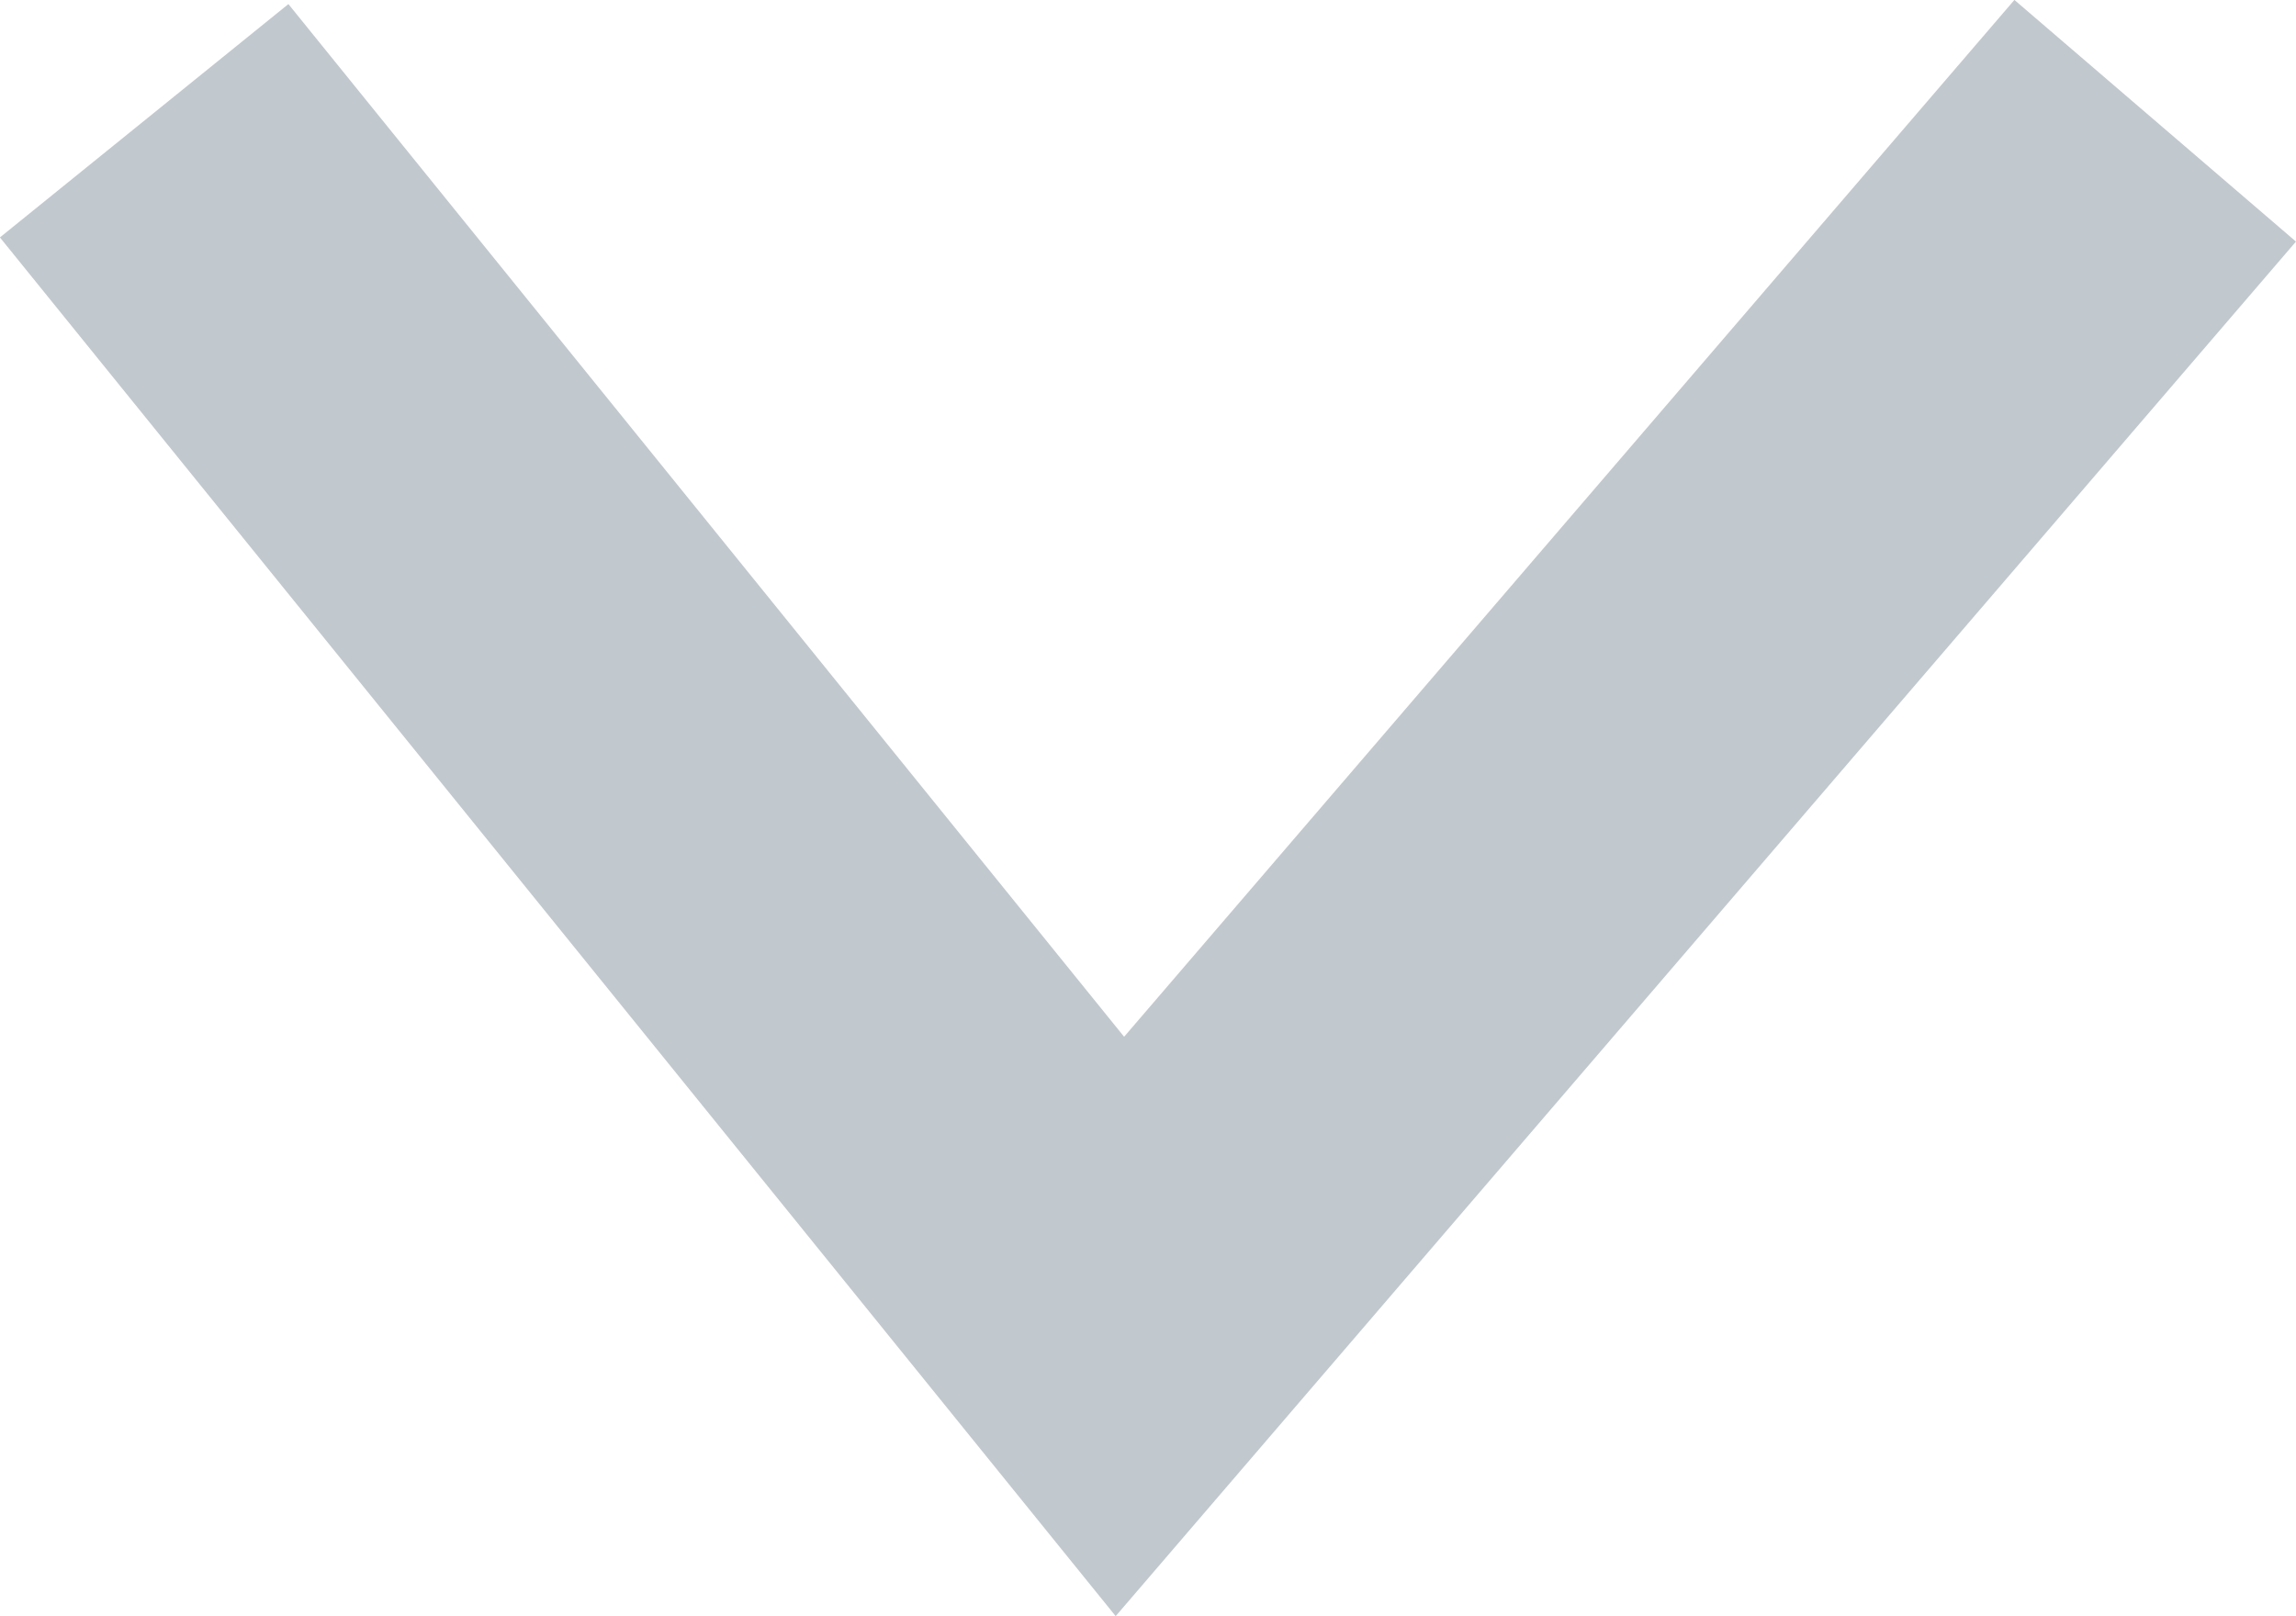 <svg xmlns="http://www.w3.org/2000/svg" width="12.375" height="8.713" viewBox="0 0 12.375 8.713">
  <g id="Компонент_202_7" data-name="Компонент 202 – 7" transform="translate(11.616 7.151) rotate(180)">
    <path id="Контур_1168" data-name="Контур 1168" d="M4681,718.179l5.58-6.5,5.259,6.5" transform="translate(-4681 -711.679)" fill="none" stroke="#c1c8ce" stroke-width="2"/>
  </g>
</svg>
